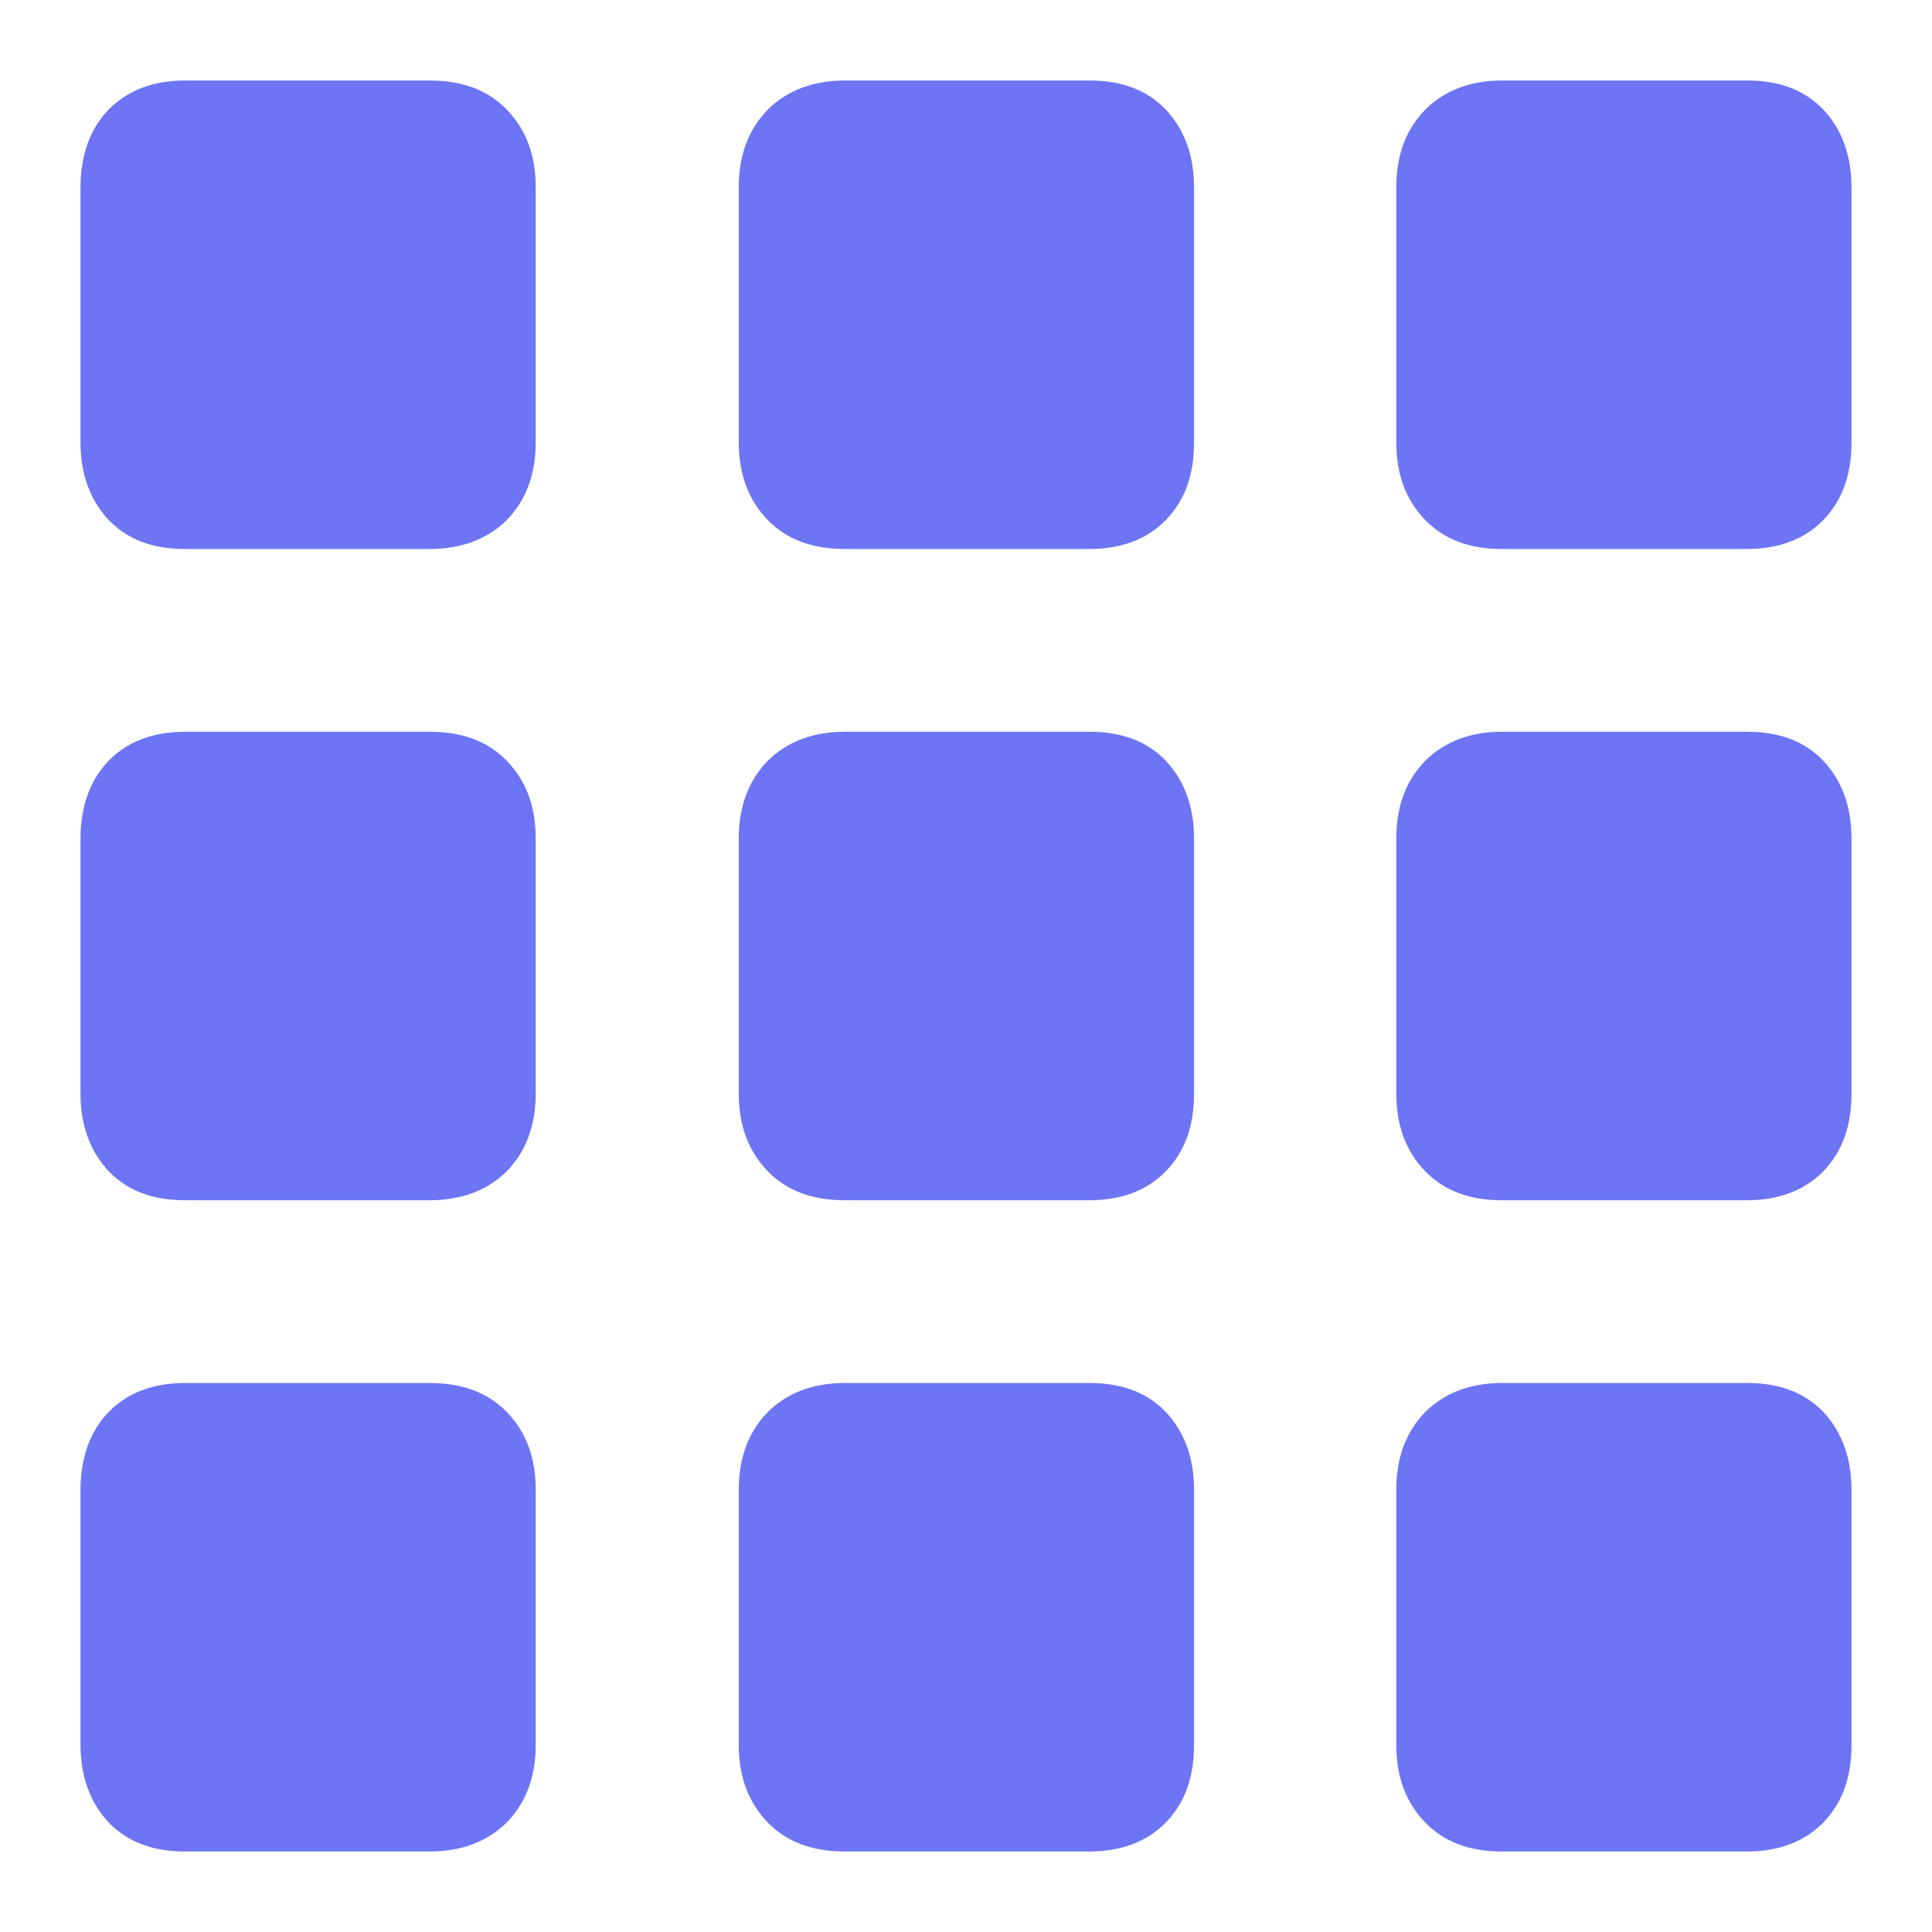 <svg width="24" height="24" viewBox="0 0 24 24" fill="none" xmlns="http://www.w3.org/2000/svg">
<path d="M18.656 6.82H21.699C22.099 6.82 22.419 6.697 22.65 6.46C22.89 6.213 23 5.893 23 5.491V2.329C23 1.927 22.88 1.608 22.65 1.361C22.41 1.113 22.099 1 21.699 1H18.656C18.266 1 17.945 1.124 17.705 1.361C17.465 1.608 17.345 1.927 17.345 2.329V5.491C17.345 5.893 17.465 6.213 17.705 6.46C17.945 6.707 18.266 6.82 18.656 6.82Z" fill="#6D75F4"/>
<path d="M10.499 6.82H13.531C13.932 6.82 14.252 6.697 14.482 6.46C14.723 6.213 14.833 5.893 14.833 5.491V2.329C14.833 1.927 14.713 1.608 14.482 1.361C14.242 1.113 13.932 1 13.531 1H10.499C10.098 1 9.778 1.124 9.538 1.361C9.298 1.608 9.177 1.927 9.177 2.329V5.491C9.177 5.893 9.298 6.213 9.538 6.46C9.778 6.707 10.098 6.82 10.499 6.82Z" fill="#6D75F4"/>
<path d="M2.301 6.82H5.334C5.734 6.82 6.055 6.697 6.295 6.46C6.535 6.213 6.655 5.893 6.655 5.491V2.329C6.655 1.927 6.535 1.608 6.295 1.361C6.055 1.113 5.734 1 5.334 1H2.301C1.901 1 1.581 1.124 1.35 1.361C1.12 1.597 1 1.927 1 2.329V5.491C1 5.893 1.12 6.213 1.35 6.46C1.591 6.707 1.901 6.82 2.301 6.82Z" fill="#6D75F4"/>
<path d="M18.656 14.91H21.699C22.099 14.91 22.419 14.787 22.65 14.55C22.89 14.302 23 13.983 23 13.581V10.419C23 10.017 22.88 9.698 22.65 9.45C22.41 9.203 22.099 9.09 21.699 9.09H18.656C18.266 9.09 17.945 9.213 17.705 9.45C17.465 9.698 17.345 10.017 17.345 10.419V13.581C17.345 13.983 17.465 14.302 17.705 14.55C17.945 14.797 18.266 14.91 18.656 14.91Z" fill="#6D75F4"/>
<path d="M10.499 14.91H13.531C13.932 14.91 14.252 14.787 14.482 14.55C14.723 14.302 14.833 13.983 14.833 13.581V10.419C14.833 10.017 14.713 9.698 14.482 9.45C14.242 9.203 13.932 9.09 13.531 9.09H10.499C10.098 9.09 9.778 9.213 9.538 9.45C9.298 9.698 9.177 10.017 9.177 10.419V13.581C9.177 13.983 9.298 14.302 9.538 14.55C9.778 14.797 10.098 14.91 10.499 14.91Z" fill="#6D75F4"/>
<path d="M2.301 14.91H5.334C5.734 14.91 6.055 14.787 6.295 14.55C6.535 14.302 6.655 13.983 6.655 13.581V10.419C6.655 10.017 6.535 9.698 6.295 9.45C6.055 9.203 5.734 9.09 5.334 9.09H2.301C1.901 9.09 1.581 9.213 1.35 9.45C1.12 9.687 1 10.017 1 10.419V13.581C1 13.983 1.12 14.302 1.35 14.55C1.591 14.797 1.901 14.91 2.301 14.91Z" fill="#6D75F4"/>
<path d="M18.656 23H21.699C22.099 23 22.419 22.876 22.65 22.64C22.89 22.392 23 22.073 23 21.671V18.509C23 18.107 22.88 17.787 22.65 17.54C22.41 17.293 22.099 17.18 21.699 17.18H18.656C18.266 17.18 17.945 17.303 17.705 17.54C17.465 17.787 17.345 18.107 17.345 18.509V21.671C17.345 22.073 17.465 22.392 17.705 22.64C17.945 22.887 18.266 23 18.656 23Z" fill="#6D75F4"/>
<path d="M10.499 23H13.531C13.932 23 14.252 22.876 14.482 22.64C14.723 22.392 14.833 22.073 14.833 21.671V18.509C14.833 18.107 14.713 17.787 14.482 17.54C14.242 17.293 13.932 17.18 13.531 17.18H10.499C10.098 17.18 9.778 17.303 9.538 17.54C9.298 17.787 9.177 18.107 9.177 18.509V21.671C9.177 22.073 9.298 22.392 9.538 22.64C9.778 22.887 10.098 23 10.499 23Z" fill="#6D75F4"/>
<path d="M2.301 23H5.334C5.734 23 6.055 22.876 6.295 22.64C6.535 22.392 6.655 22.073 6.655 21.671V18.509C6.655 18.107 6.535 17.787 6.295 17.54C6.055 17.293 5.734 17.18 5.334 17.18H2.301C1.901 17.18 1.581 17.303 1.35 17.54C1.12 17.777 1 18.107 1 18.509V21.671C1 22.073 1.12 22.392 1.35 22.64C1.591 22.887 1.901 23 2.301 23Z" fill="#6D75F4"/>
</svg>
